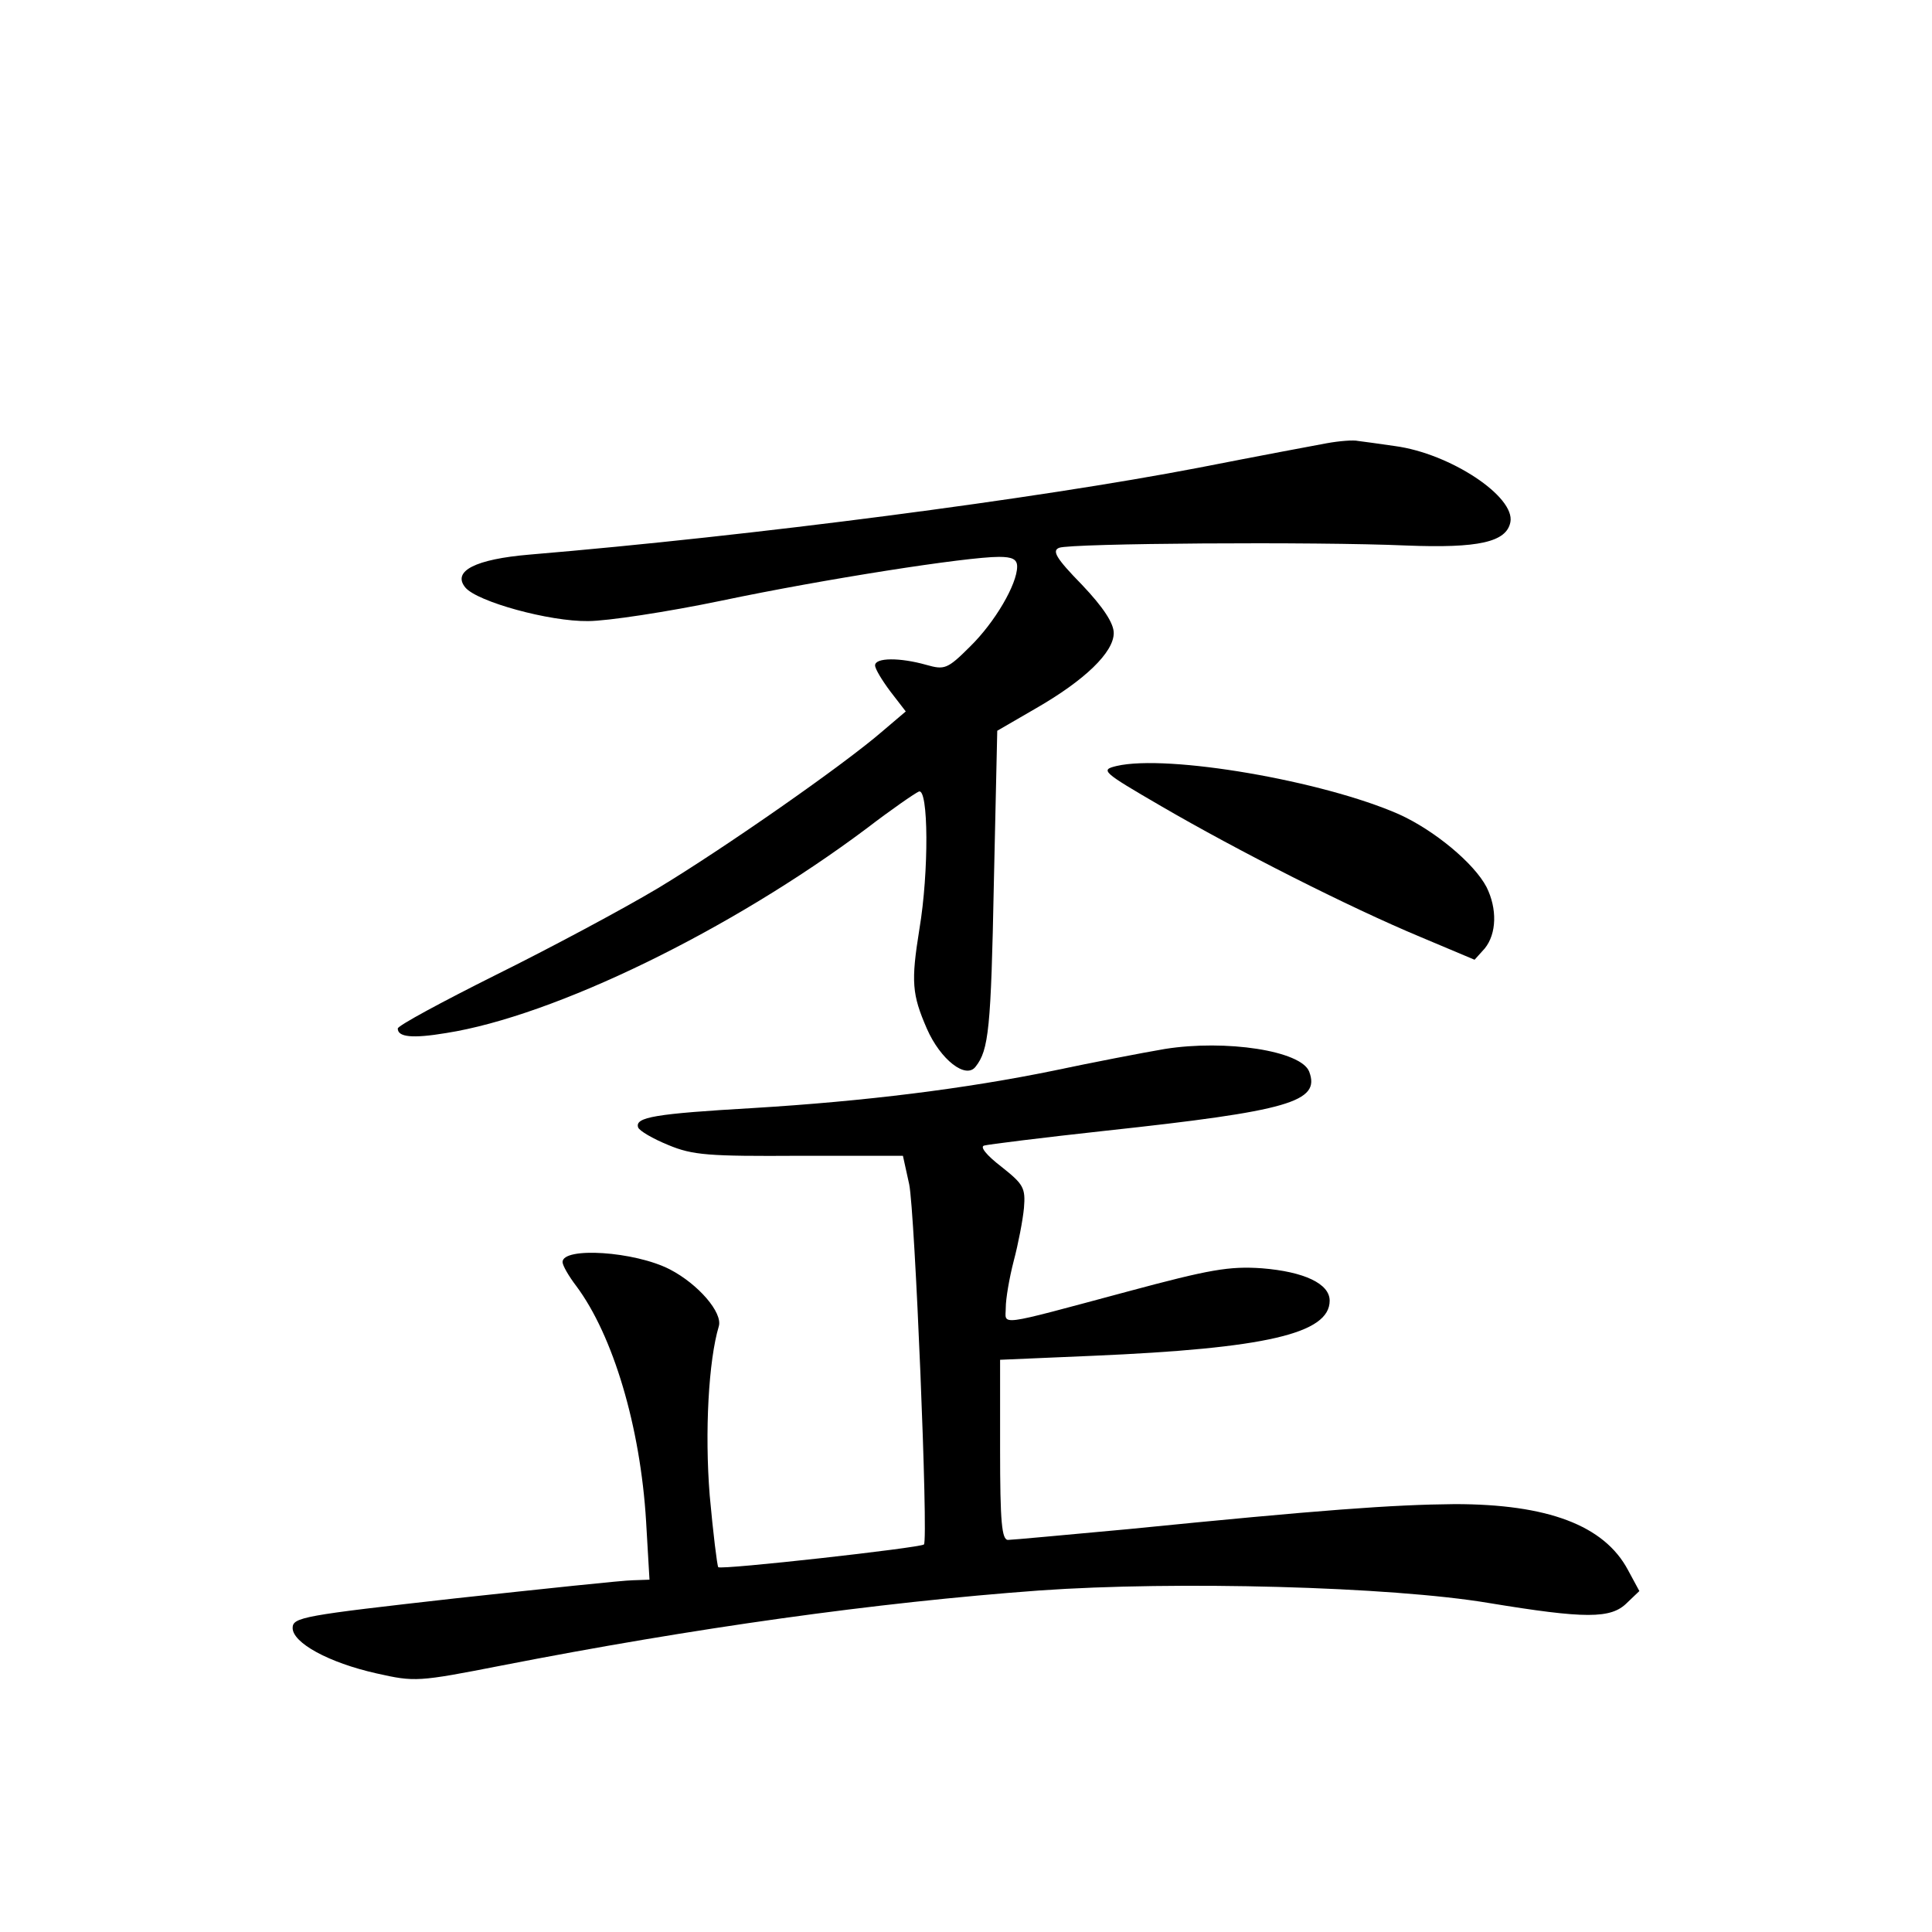 <?xml version="1.0" standalone="no"?>
<!DOCTYPE svg PUBLIC "-//W3C//DTD SVG 20010904//EN"
 "http://www.w3.org/TR/2001/REC-SVG-20010904/DTD/svg10.dtd">
<svg version="1.0" xmlns="http://www.w3.org/2000/svg"
 width="340pt" height="340pt" viewBox="0 0 340 340"
 preserveAspectRatio="xMidYMid meet">
<g transform="translate(0,340) scale(0.1,-0.1)"
fill="#000000" stroke="none">
<path d="M2335 2620 c-22 -4 -123 -23 -225 -43 -286 -55 -785 -120 -1178 -153
-95 -8 -137 -29 -113 -58 21 -25 148 -60 216 -59 33 0 139 16 235 36 181 38
431 77 488 77 23 0 32 -4 32 -17 0 -31 -39 -98 -83 -141 -40 -40 -45 -41 -77
-32 -46 13 -90 13 -90 -1 0 -6 12 -26 27 -46 l27 -35 -40 -34 c-69 -60 -280
-207 -396 -277 -62 -37 -191 -106 -286 -153 -94 -47 -172 -89 -172 -94 0 -15
25 -18 85 -8 191 30 501 181 740 360 43 33 85 62 92 65 17 7 18 -141 1 -242
-15 -93 -13 -115 13 -175 24 -55 69 -90 86 -67 23 29 27 67 32 322 l6 269 69
40 c85 49 136 98 136 132 0 17 -18 45 -56 85 -46 47 -53 60 -40 65 20 8 451
11 611 4 127 -5 176 6 183 41 9 45 -106 121 -203 134 -27 4 -57 8 -65 9 -8 2
-33 0 -55 -4z"/>
<path d="M1965 2052 c-29 -7 -26 -10 79 -71 134 -78 329 -177 456 -230 l95
-40 18 20 c21 26 22 70 3 108 -22 42 -92 100 -154 128 -134 59 -407 106 -497
85z"/>
<path d="M2050 1554 c-41 -7 -129 -24 -195 -38 -156 -32 -332 -54 -530 -66
-172 -10 -208 -16 -202 -34 2 -6 26 -20 53 -31 43 -18 71 -20 231 -19 l182 0
11 -50 c10 -47 34 -626 26 -634 -7 -6 -356 -45 -362 -40 -2 3 -9 60 -15 126
-9 112 -2 238 16 298 7 24 -36 74 -86 100 -62 32 -189 40 -189 13 0 -6 11 -25
24 -42 65 -87 113 -248 123 -414 l6 -103 -29 -1 c-16 0 -157 -15 -314 -32
-266 -30 -285 -33 -285 -52 0 -26 63 -61 148 -80 67 -15 72 -15 220 14 338 66
659 111 946 132 240 17 618 7 791 -22 170 -28 215 -28 243 0 l22 21 -20 37
c-42 79 -142 116 -305 116 -109 -1 -234 -10 -574 -44 -109 -10 -205 -19 -212
-19 -11 0 -14 31 -14 159 l0 158 163 7 c304 13 417 39 417 97 0 30 -45 51
-119 57 -58 4 -92 -2 -237 -41 -235 -63 -214 -60 -214 -28 0 15 6 51 14 82 8
30 16 72 18 93 3 36 -1 42 -40 73 -26 20 -38 35 -30 37 7 2 103 14 213 26 324
35 379 51 359 104 -14 37 -147 57 -254 40z"/>
</g>
</svg>
